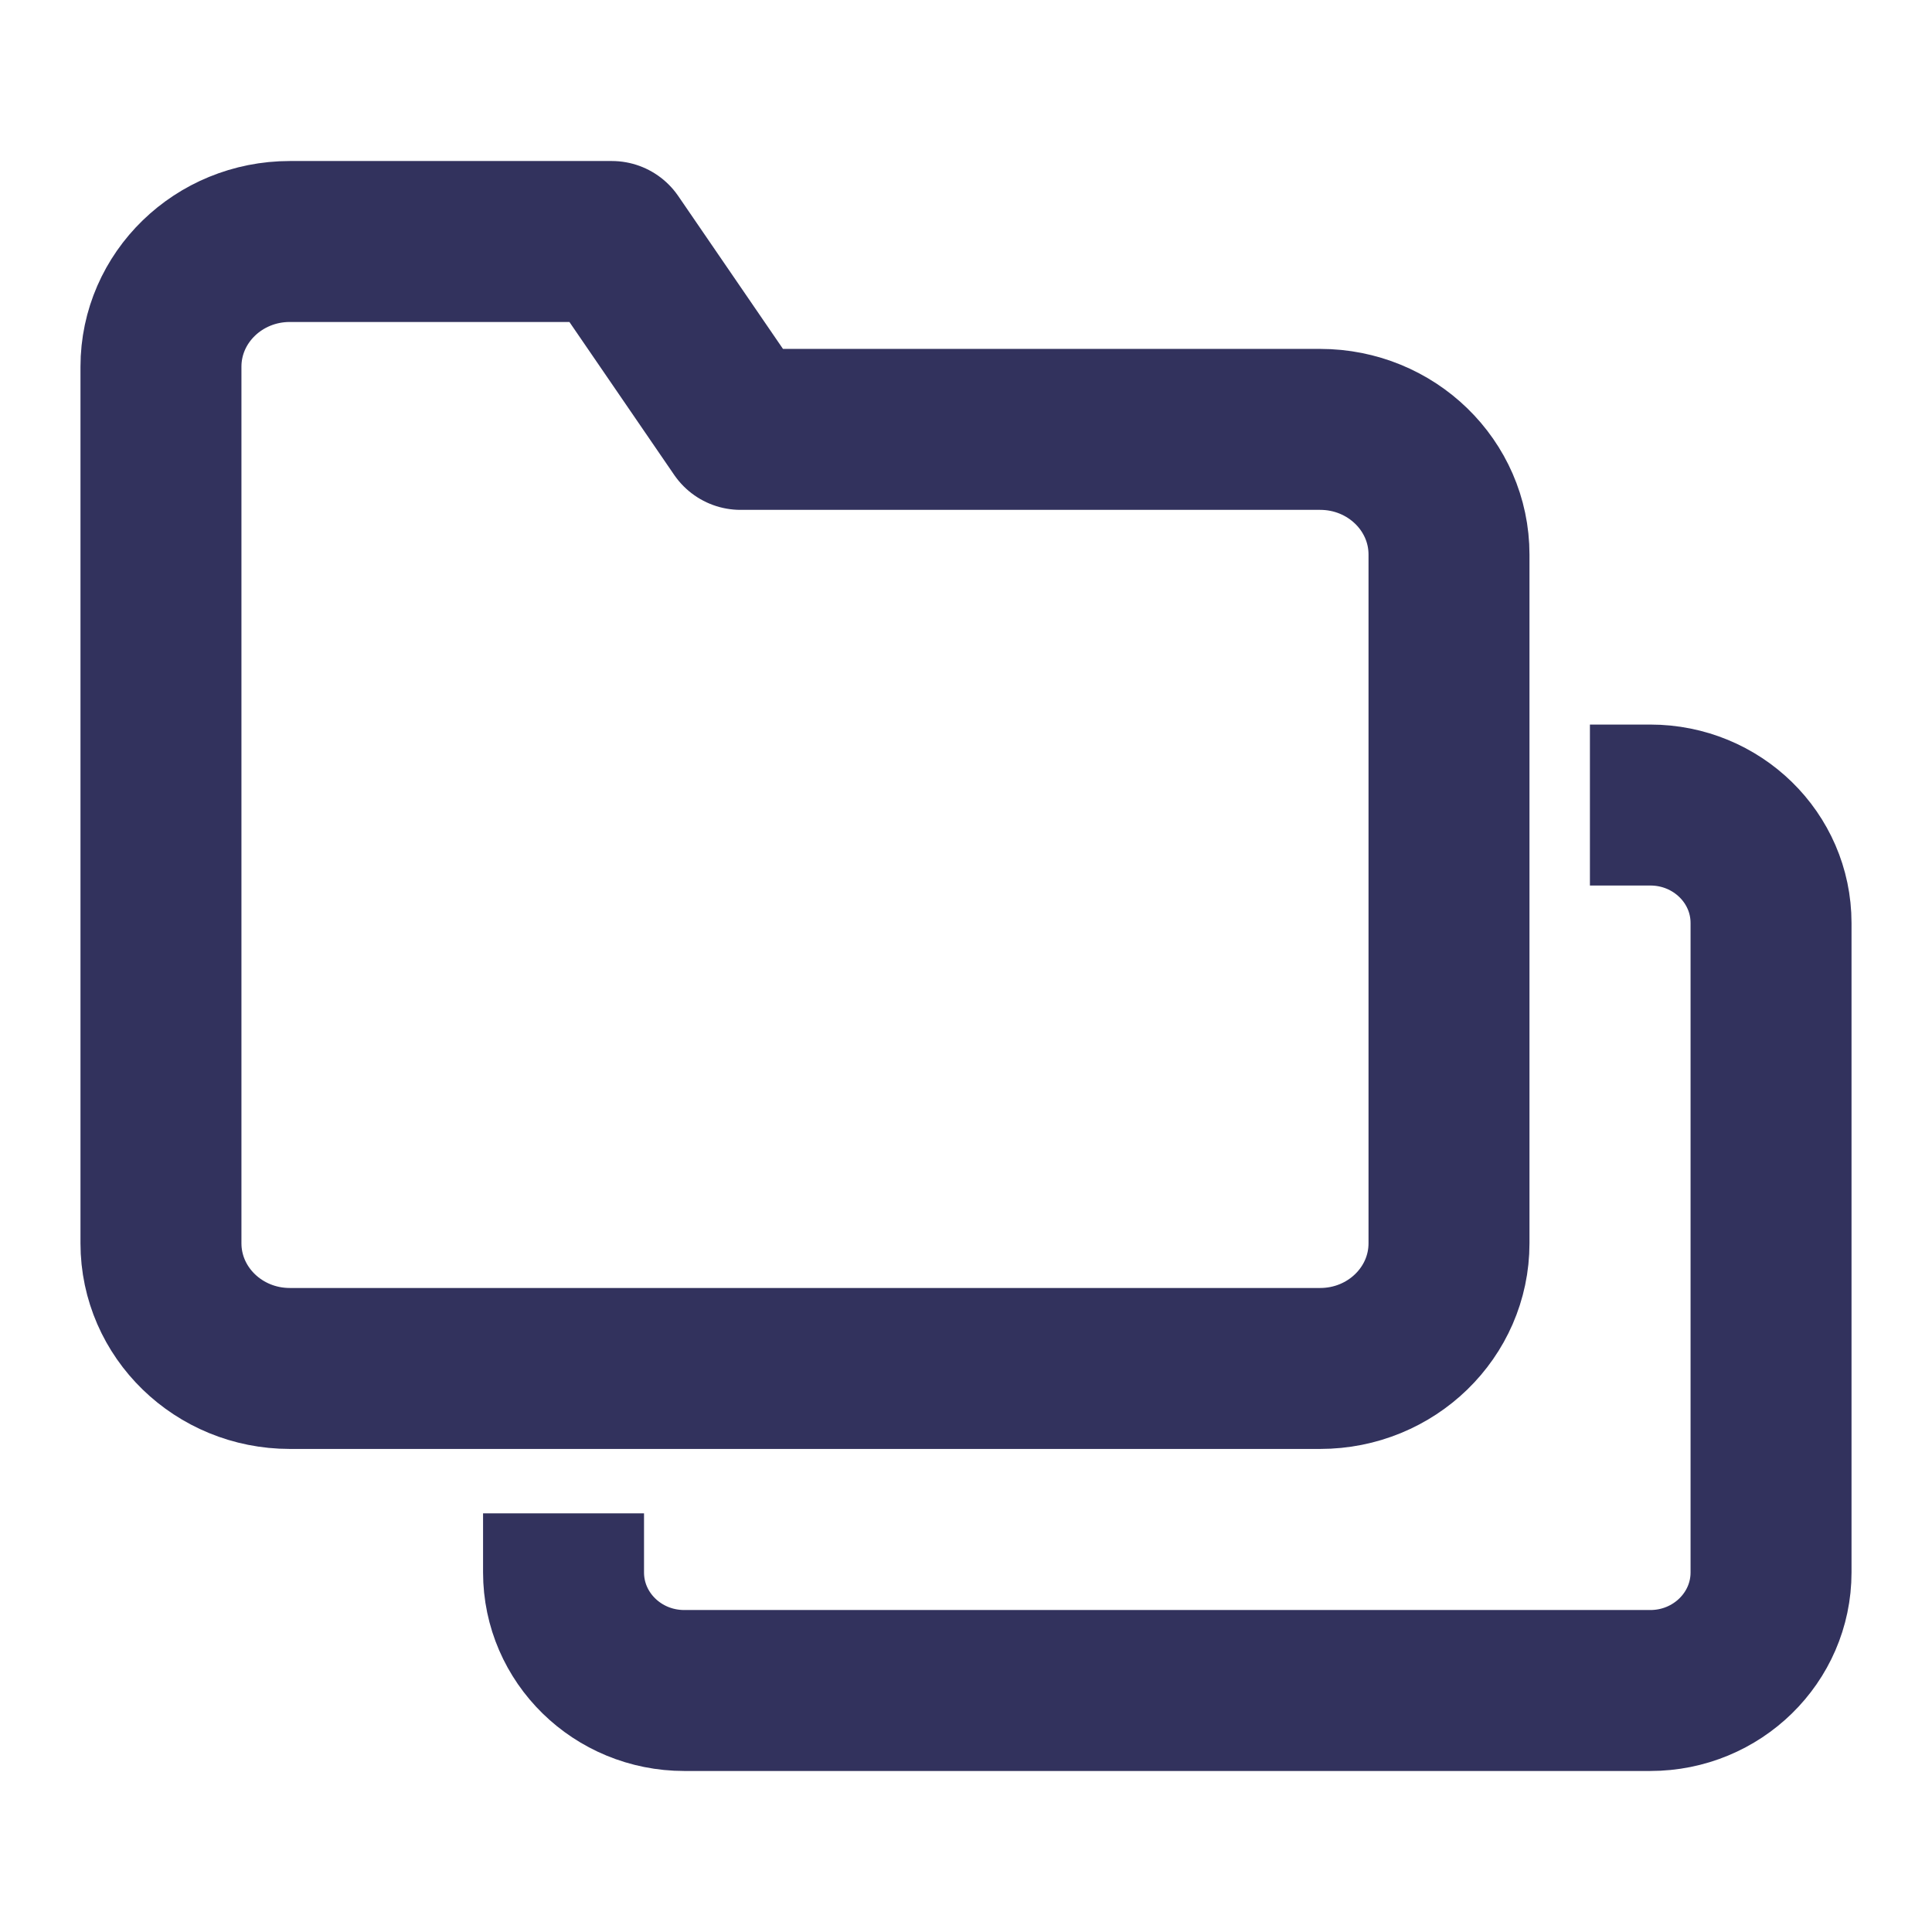 <svg width="16" height="16" viewBox="0 0 16 16" fill="none" xmlns="http://www.w3.org/2000/svg">
<path d="M13.167 6.667H13.667C14.219 6.667 14.667 7.104 14.667 7.644V13.022C14.667 13.562 14.219 14 13.667 14H5.667C5.114 14 4.667 13.562 4.667 13.022V12.533" stroke="#32325D" stroke-width="1.333"/>
<path fill-rule="evenodd" clip-rule="evenodd" d="M12 10.296C12 10.869 11.522 11.333 10.933 11.333H2.4C1.811 11.333 1.333 10.869 1.333 10.296V3.037C1.333 2.464 1.811 2 2.4 2H5.067L6.133 3.556H10.933C11.522 3.556 12 4.02 12 4.593V10.296Z" stroke="#32325D" stroke-width="1.333" stroke-linecap="round" stroke-linejoin="round"/>
</svg>
